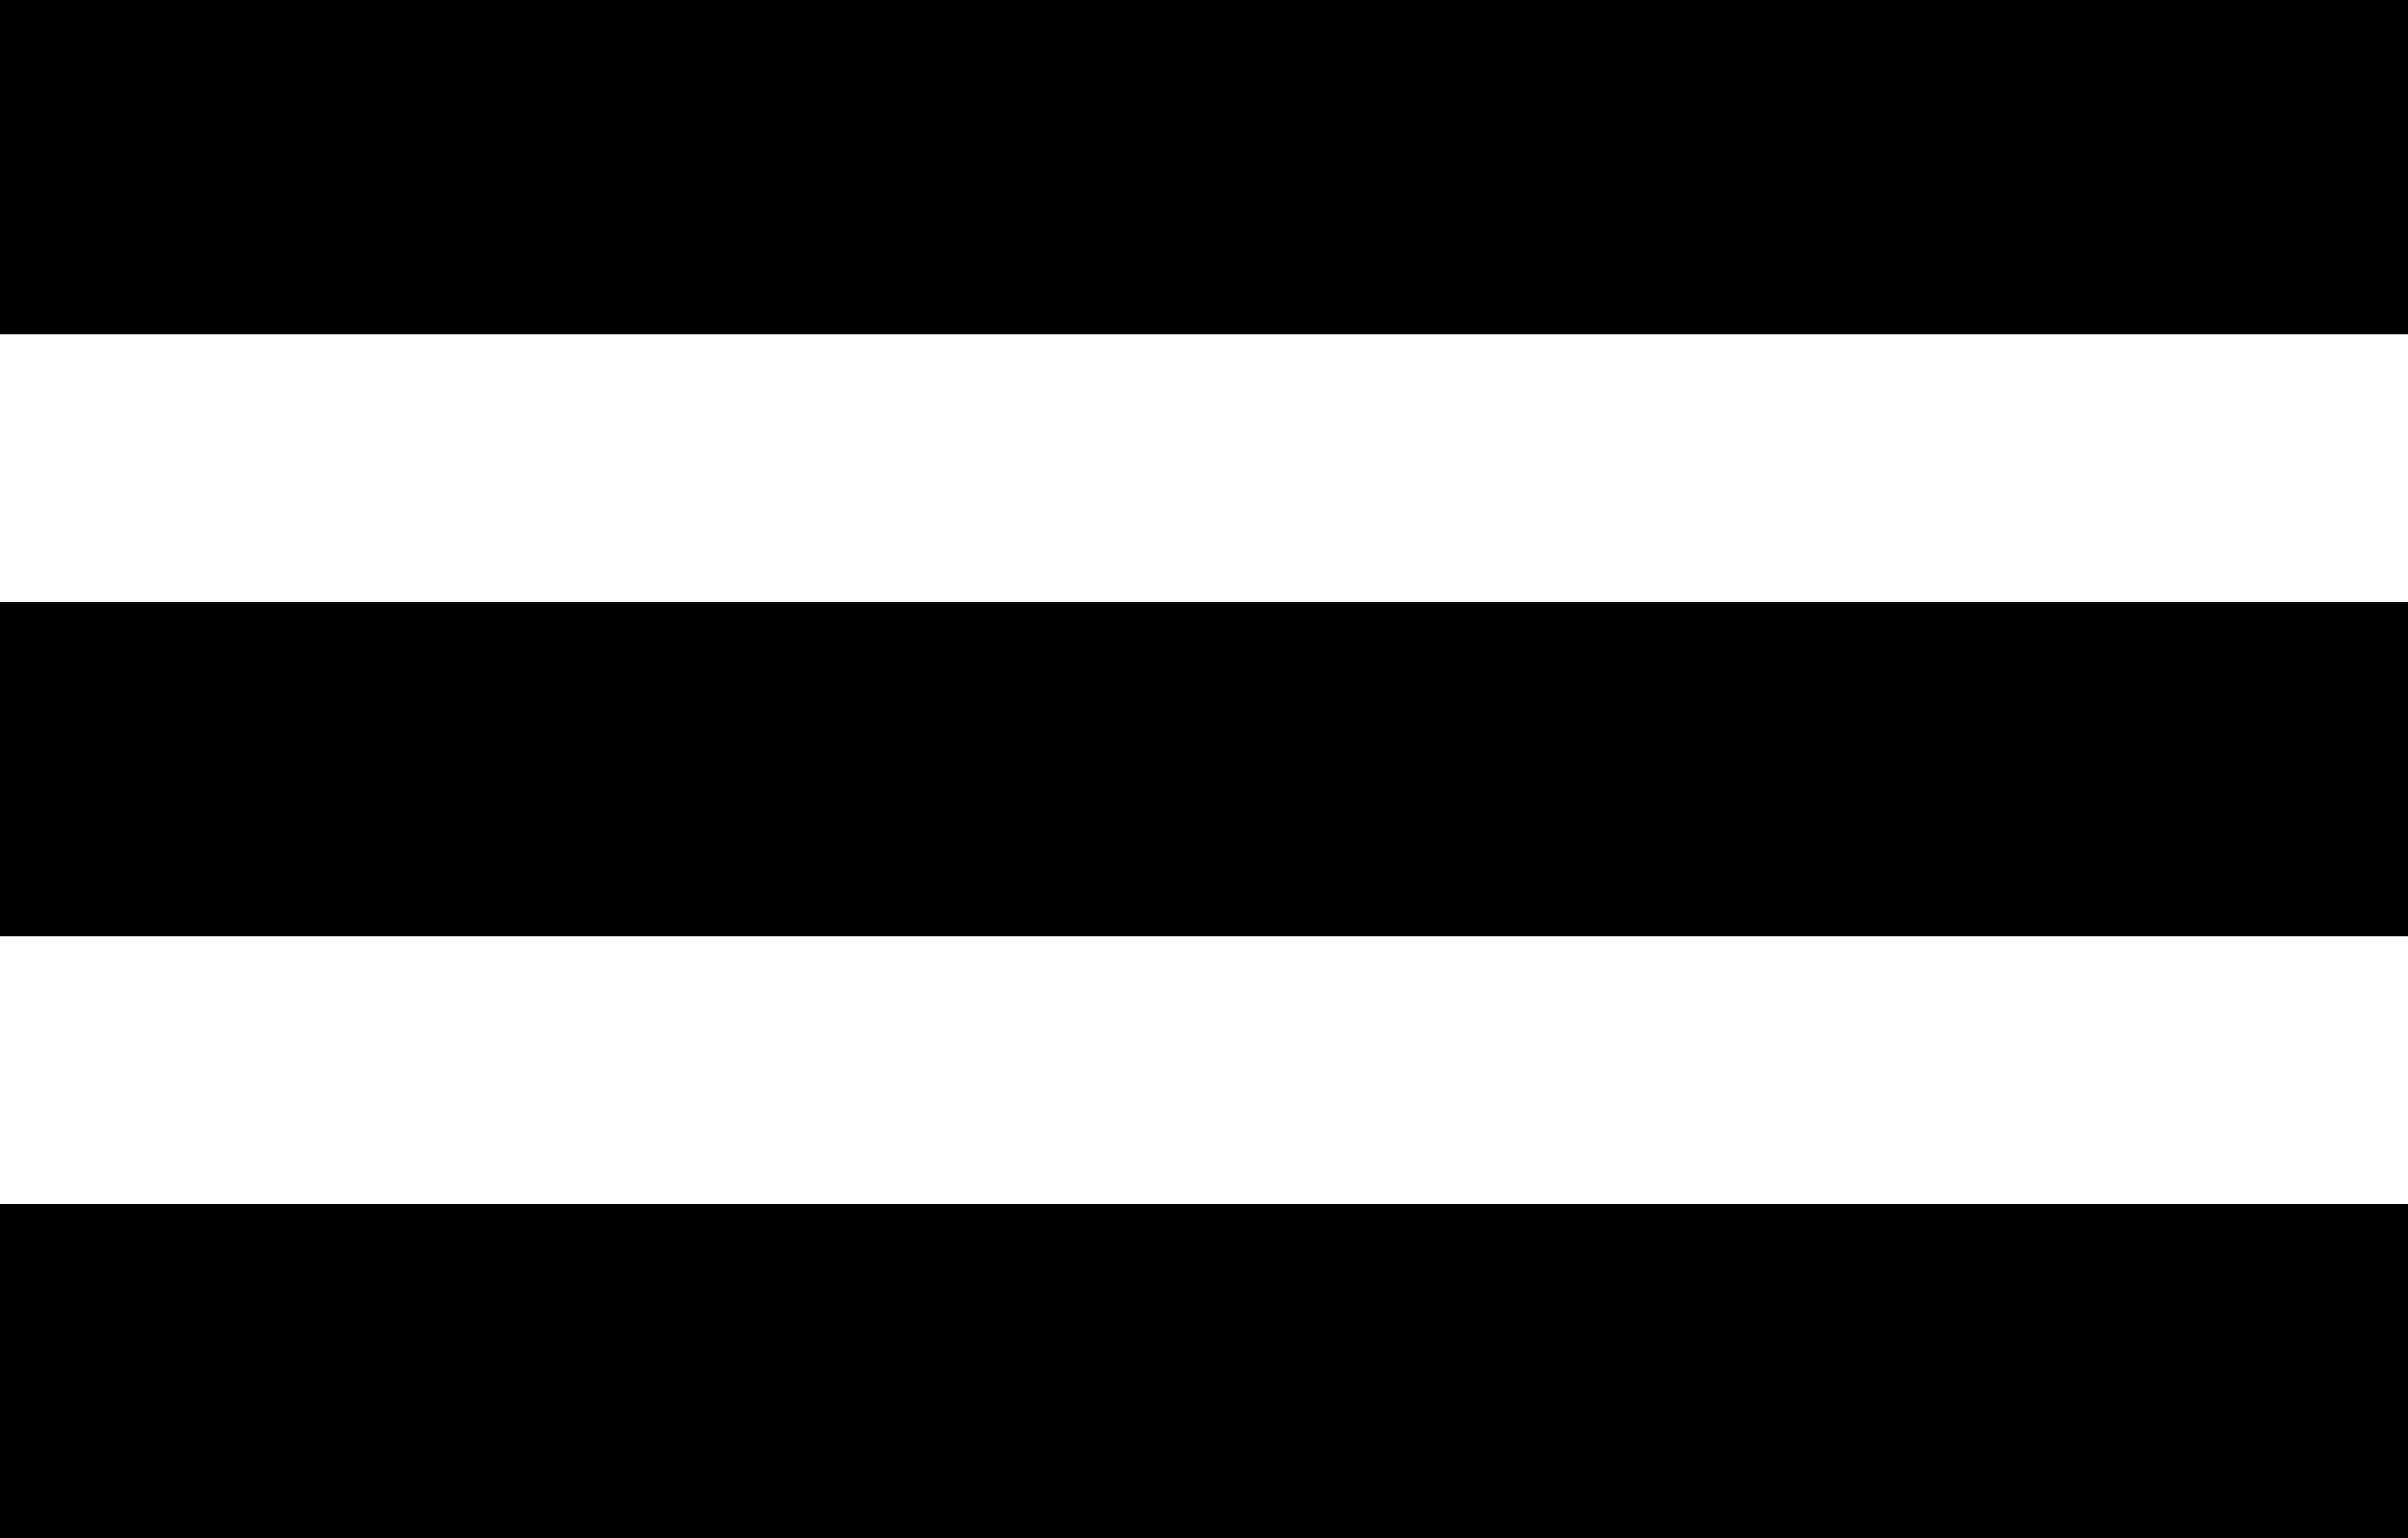 <svg id="Layer_1" data-name="Layer 1" xmlns="http://www.w3.org/2000/svg" viewBox="0 0 36 23">
  <title>menu</title>
  <line y1="2.5" x2="36" y2="2.5" style="fill: none;stroke: #000;stroke-miterlimit: 10;stroke-width: 5px"/>
  <line y1="11.5" x2="36" y2="11.5" style="fill: none;stroke: #000;stroke-miterlimit: 10;stroke-width: 5px"/>
  <line y1="20.5" x2="36" y2="20.5" style="fill: none;stroke: #000;stroke-miterlimit: 10;stroke-width: 5px"/>
</svg>
